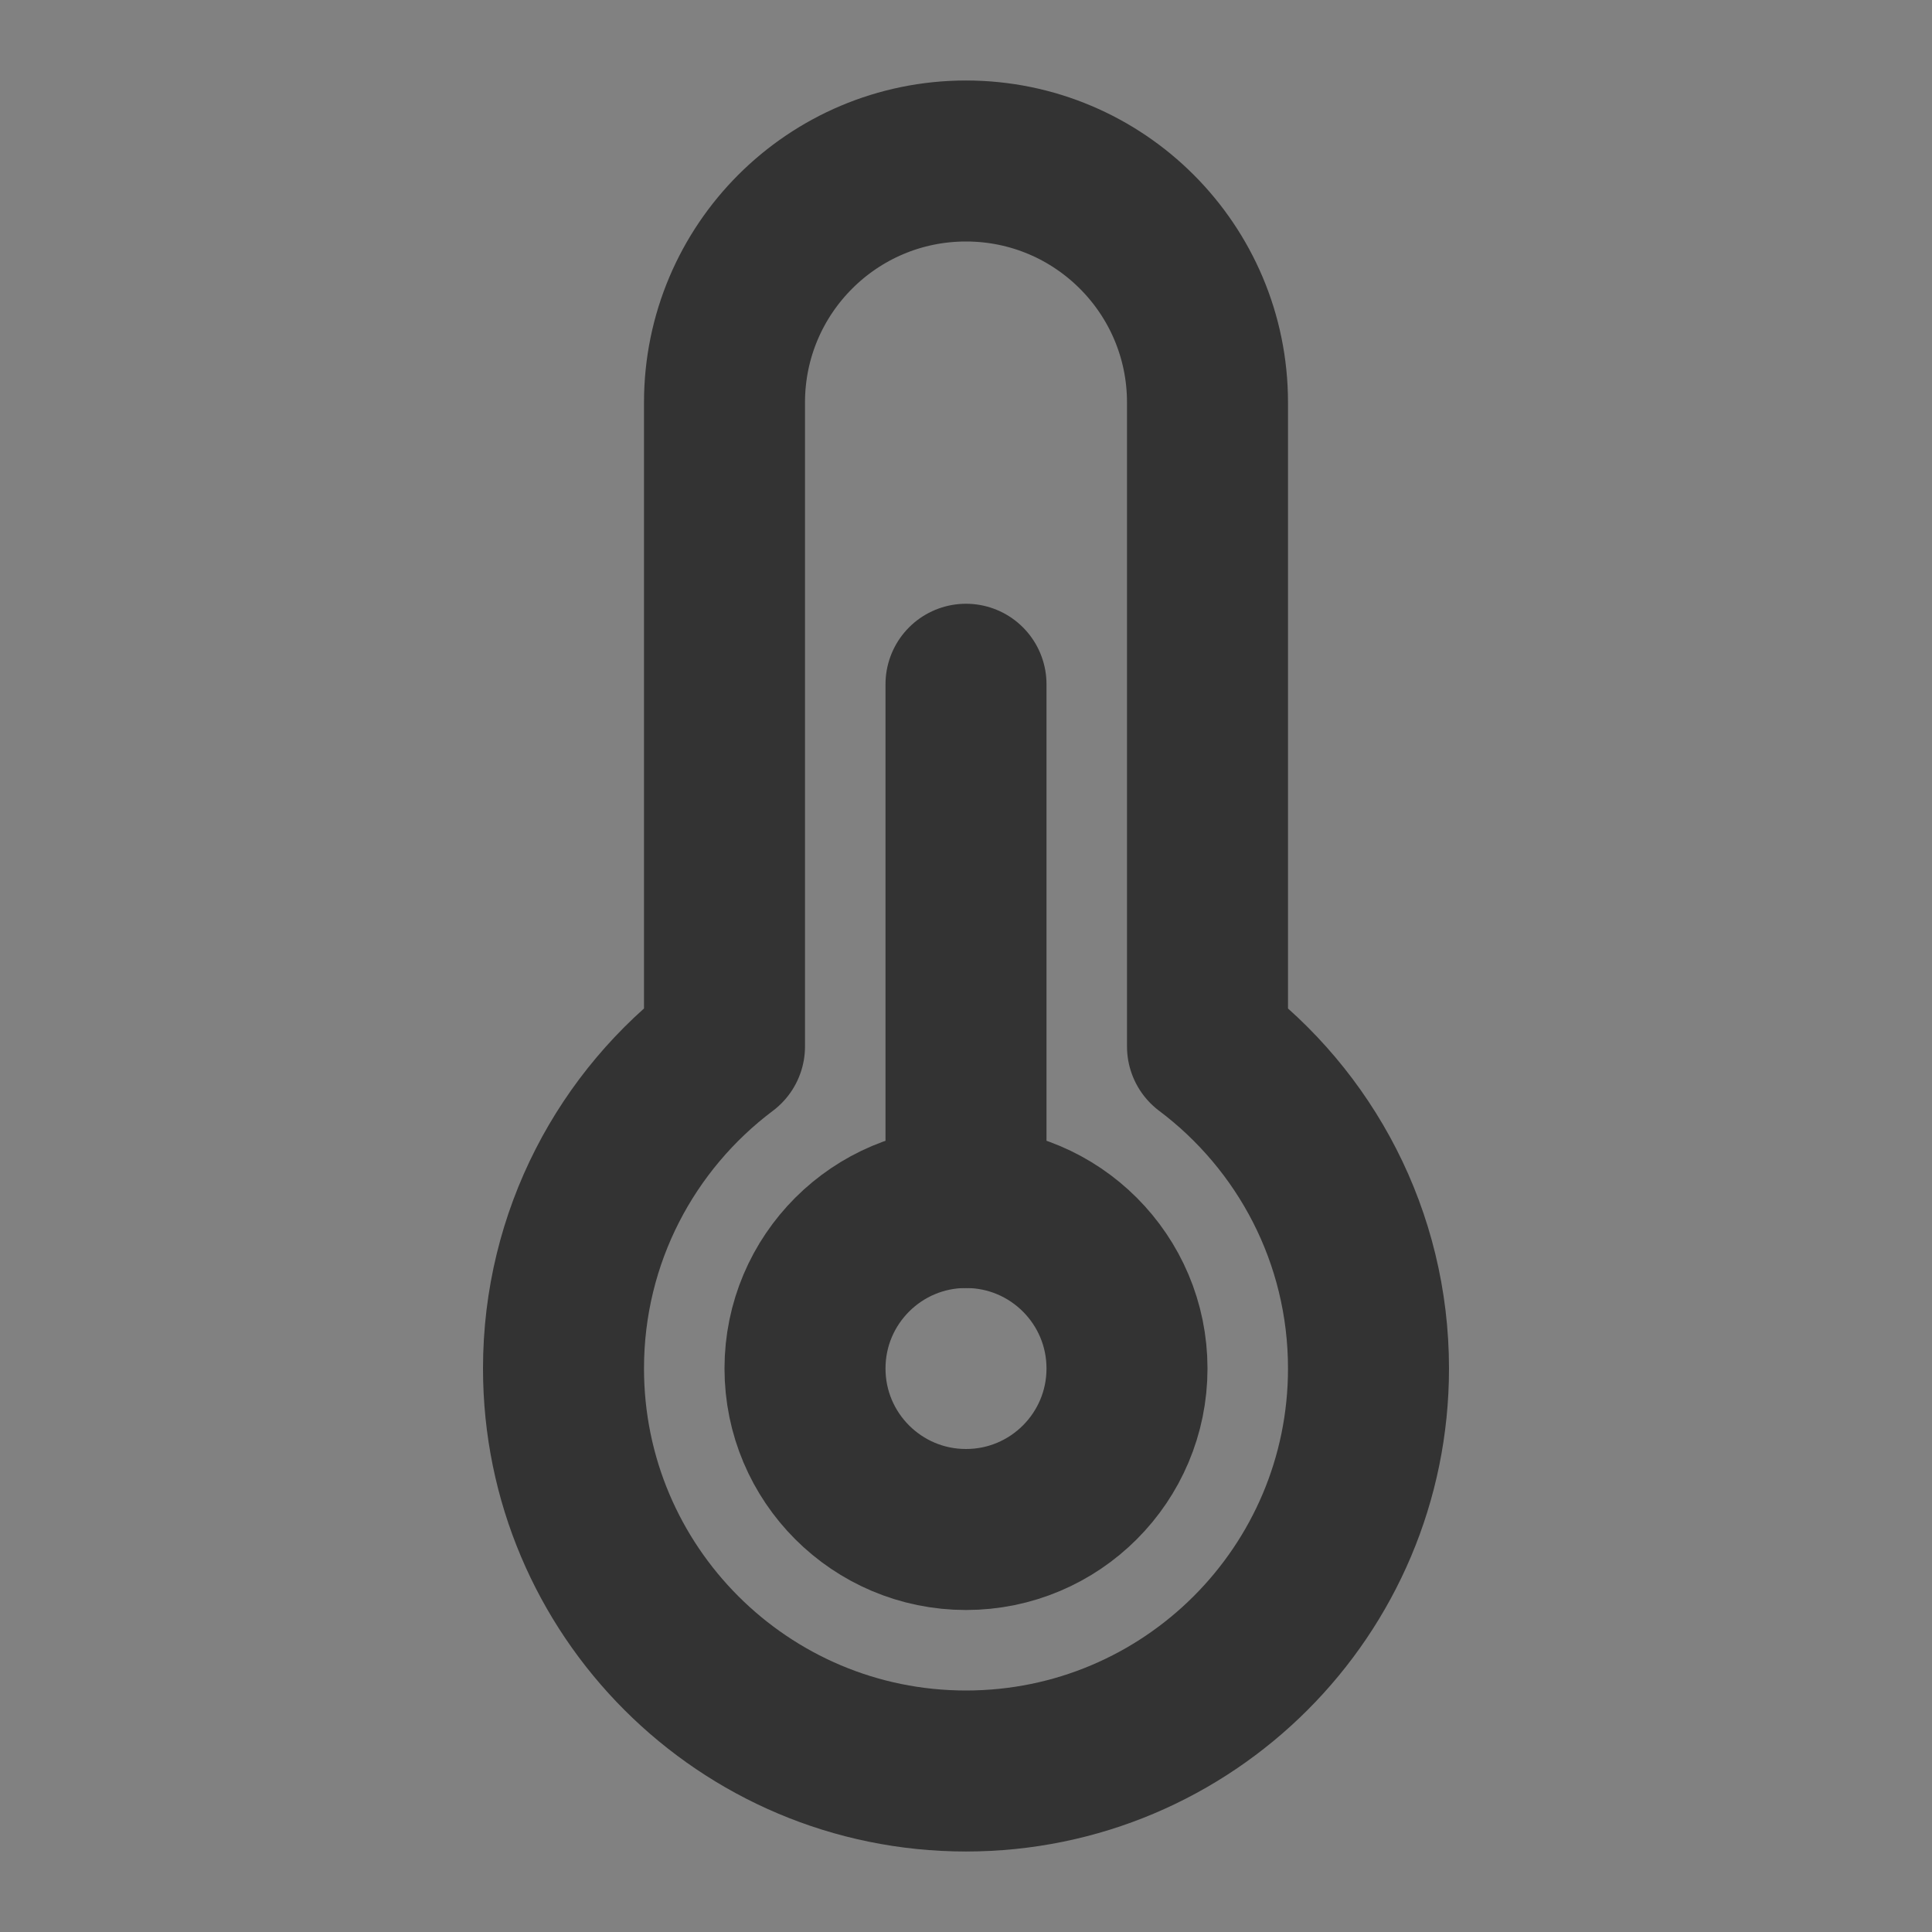 <?xml version="1.0" encoding="UTF-8"?><svg width="24" height="24" viewBox="0 0 48 48" xmlns="http://www.w3.org/2000/svg"><rect x="0" y="0" width="48" height="48" fill="#808080" stroke="none"/><g><rect width="48" height="48" fill="white" fill-opacity="0.01" stroke-linejoin="round" stroke-width="4" stroke="none" fill-rule="evenodd"/><g transform="translate(14, 6)"><path d="M4,19.999 L4,4 C4,0.686 6.686,-2 10,-2 C13.314,-2 16,0.686 16,4 L16,19.999 C18.429,21.824 20,24.728 20,28 C20,33.523 15.523,38 10,38 C4.477,38 0,33.523 0,28 C0,24.728 1.571,21.824 4,19.999 Z" stroke="#333" fill="none" fill-rule="nonzero" stroke-linejoin="round" stroke-width="4"/><path d="M10,11 L10,24" stroke="#333" stroke-linecap="round" stroke-linejoin="round" stroke-width="4" fill="none" fill-rule="evenodd"/><circle stroke="#333" fill="none" fill-rule="nonzero" cx="10" cy="28" r="4" stroke-linejoin="round" stroke-width="4"/></g></g></svg>